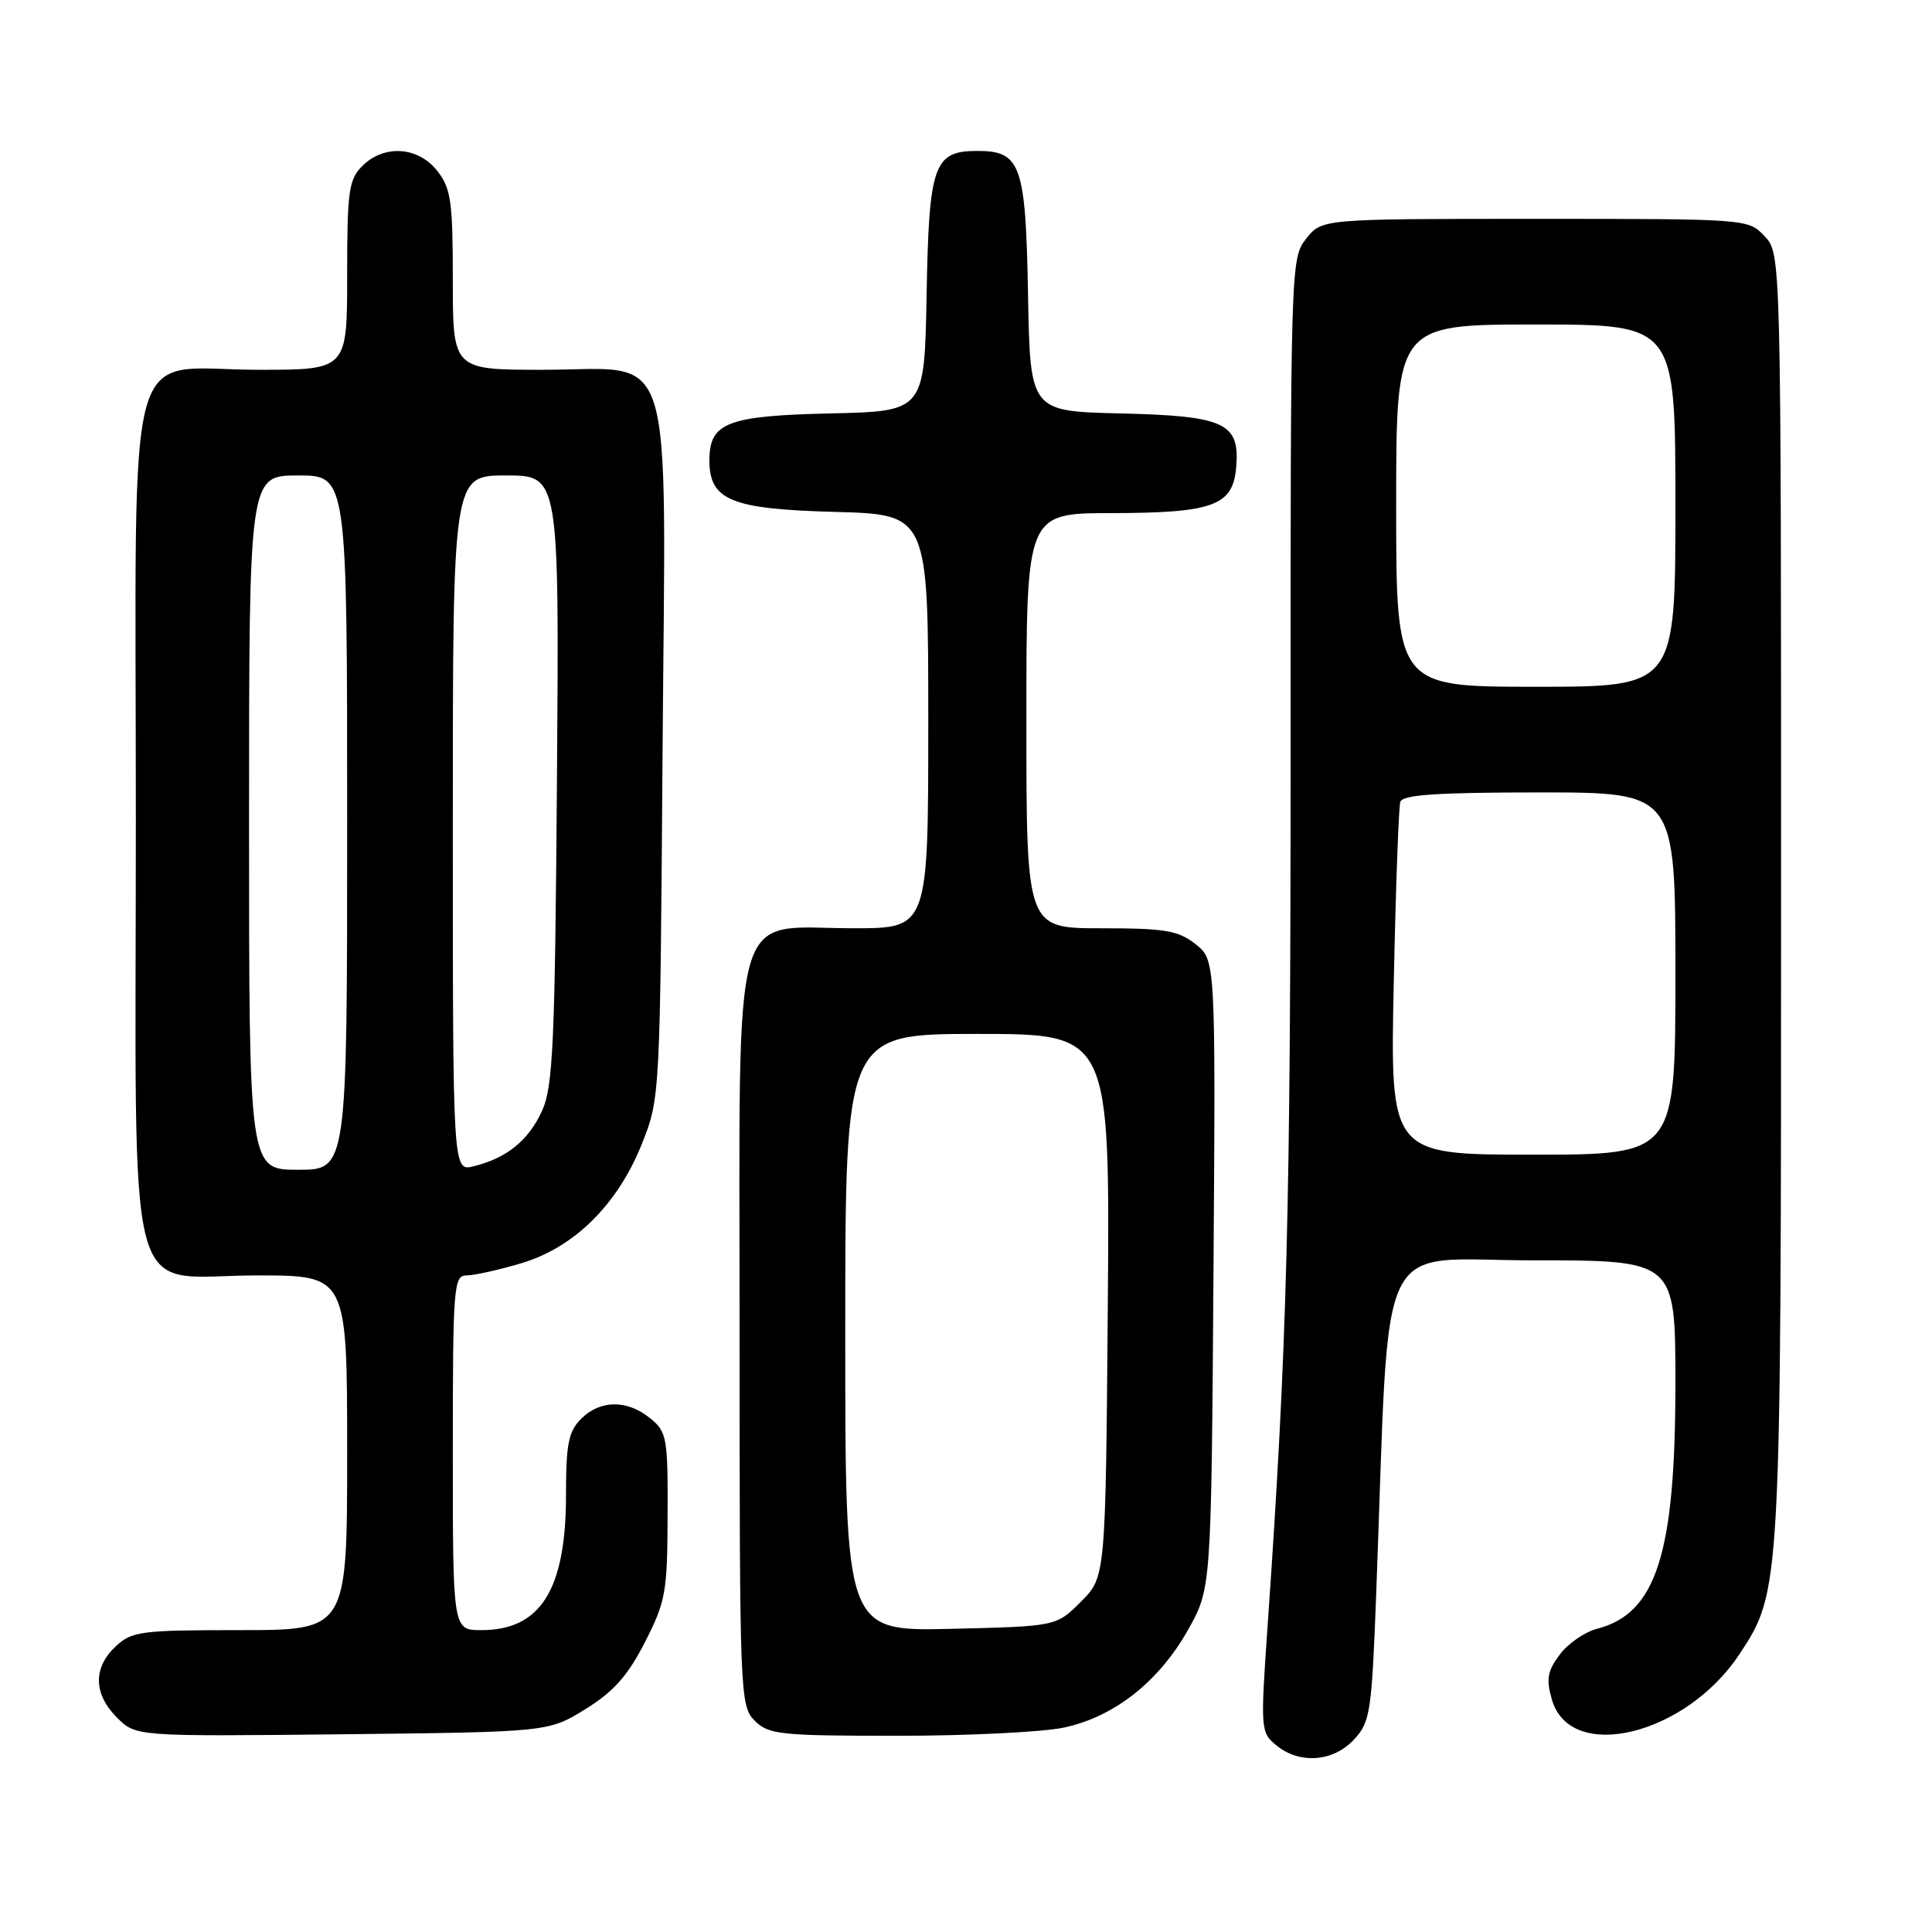 <?xml version="1.0" encoding="UTF-8" standalone="no"?>
<!DOCTYPE svg PUBLIC "-//W3C//DTD SVG 1.1//EN" "http://www.w3.org/Graphics/SVG/1.1/DTD/svg11.dtd" >
<svg xmlns="http://www.w3.org/2000/svg" xmlns:xlink="http://www.w3.org/1999/xlink" version="1.1" viewBox="0 0 256 256">
 <g >
 <path fill="currentColor"
d=" M 179.41 230.50 C 181.58 228.16 181.76 226.94 182.37 210.75 C 184.20 162.28 181.96 167.00 203.13 167.00 C 222.00 167.00 222.00 167.00 222.00 183.32 C 222.00 205.89 219.48 213.78 211.63 215.82 C 209.99 216.24 207.76 217.78 206.67 219.25 C 205.04 221.42 204.85 222.50 205.63 225.19 C 208.06 233.67 223.38 229.96 230.50 219.17 C 236.00 210.81 236.00 210.83 236.00 118.60 C 236.00 33.63 236.00 33.63 233.83 31.31 C 231.65 29.00 231.64 29.00 203.40 29.00 C 175.15 29.00 175.15 29.00 173.07 31.63 C 171.02 34.24 171.00 35.01 171.01 99.88 C 171.01 160.72 170.55 178.30 167.96 215.50 C 167.01 229.14 167.04 229.55 169.10 231.25 C 172.18 233.80 176.66 233.47 179.41 230.50 Z  M 77.57 226.47 C 81.30 224.16 83.18 222.05 85.45 217.61 C 88.21 212.21 88.43 210.98 88.46 200.81 C 88.50 190.46 88.37 189.73 86.14 187.92 C 83.09 185.44 79.52 185.48 77.00 188.00 C 75.33 189.67 75.00 191.33 75.00 198.03 C 75.00 210.64 71.65 216.00 63.78 216.00 C 60.00 216.00 60.00 216.00 60.00 192.50 C 60.00 170.45 60.11 169.00 61.82 169.00 C 62.82 169.00 66.08 168.28 69.06 167.39 C 76.11 165.30 81.88 159.57 85.08 151.50 C 87.45 145.54 87.47 145.20 87.79 99.96 C 88.20 44.07 89.73 49.00 71.93 49.00 C 60.00 49.00 60.00 49.00 60.00 37.13 C 60.00 26.65 59.76 24.96 57.93 22.63 C 55.39 19.41 50.88 19.12 48.00 22.00 C 46.21 23.79 46.00 25.33 46.00 36.50 C 46.00 49.00 46.00 49.00 34.31 49.00 C 16.22 49.00 18.00 42.49 18.00 108.54 C 18.00 175.50 16.27 169.00 34.07 169.00 C 46.00 169.00 46.00 169.00 46.00 192.50 C 46.00 216.00 46.00 216.00 31.81 216.00 C 18.63 216.00 17.47 216.15 15.31 218.17 C 12.31 221.00 12.38 224.47 15.50 227.59 C 18.00 230.09 18.00 230.09 45.33 229.80 C 72.66 229.50 72.66 229.50 77.57 226.47 Z  M 140.99 228.91 C 147.65 227.48 153.53 222.85 157.40 216.00 C 160.50 210.50 160.50 210.50 160.79 168.85 C 161.08 127.21 161.08 127.21 158.41 125.10 C 156.10 123.29 154.38 123.00 145.87 123.00 C 136.00 123.00 136.00 123.00 136.00 95.50 C 136.00 68.00 136.00 68.00 147.25 67.99 C 160.76 67.97 163.37 67.01 163.80 61.93 C 164.30 56.03 162.33 55.11 148.46 54.78 C 136.50 54.50 136.50 54.50 136.22 39.05 C 135.91 21.79 135.28 20.00 129.50 20.00 C 123.72 20.00 123.09 21.79 122.78 39.05 C 122.50 54.50 122.50 54.50 110.04 54.78 C 96.33 55.09 94.00 56.00 94.00 61.00 C 94.00 66.28 96.87 67.46 110.60 67.83 C 123.00 68.16 123.00 68.16 123.00 95.58 C 123.00 123.00 123.00 123.00 113.13 123.00 C 96.62 123.00 98.00 118.12 98.00 176.57 C 98.00 224.67 98.05 226.05 100.00 228.00 C 101.84 229.84 103.33 230.00 118.95 230.00 C 128.27 230.00 138.19 229.51 140.99 228.91 Z  M 184.68 130.25 C 184.94 117.74 185.33 106.94 185.55 106.25 C 185.84 105.31 190.42 105.00 203.97 105.00 C 222.00 105.00 222.00 105.00 222.00 129.00 C 222.00 153.00 222.00 153.00 203.10 153.00 C 184.20 153.00 184.20 153.00 184.68 130.25 Z  M 185.00 67.00 C 185.00 43.00 185.00 43.00 203.50 43.00 C 222.00 43.00 222.00 43.00 222.00 67.00 C 222.00 91.00 222.00 91.00 203.50 91.00 C 185.00 91.00 185.00 91.00 185.00 67.00 Z  M 33.00 109.00 C 33.00 63.00 33.00 63.00 39.50 63.00 C 46.00 63.00 46.00 63.00 46.00 109.00 C 46.00 155.00 46.00 155.00 39.50 155.00 C 33.00 155.00 33.00 155.00 33.00 109.00 Z  M 60.00 109.11 C 60.00 63.00 60.00 63.00 67.05 63.00 C 74.10 63.00 74.10 63.00 73.80 103.25 C 73.54 138.25 73.28 143.98 71.83 147.17 C 70.05 151.11 67.15 153.46 62.75 154.54 C 60.00 155.22 60.00 155.22 60.00 109.11 Z  M 112.00 176.58 C 112.00 137.00 112.00 137.00 129.54 137.00 C 147.07 137.00 147.07 137.00 146.79 172.98 C 146.50 208.96 146.50 208.96 143.23 212.23 C 139.97 215.50 139.97 215.50 125.98 215.83 C 112.00 216.15 112.00 216.15 112.00 176.58 Z "/>
</g>
</svg>
